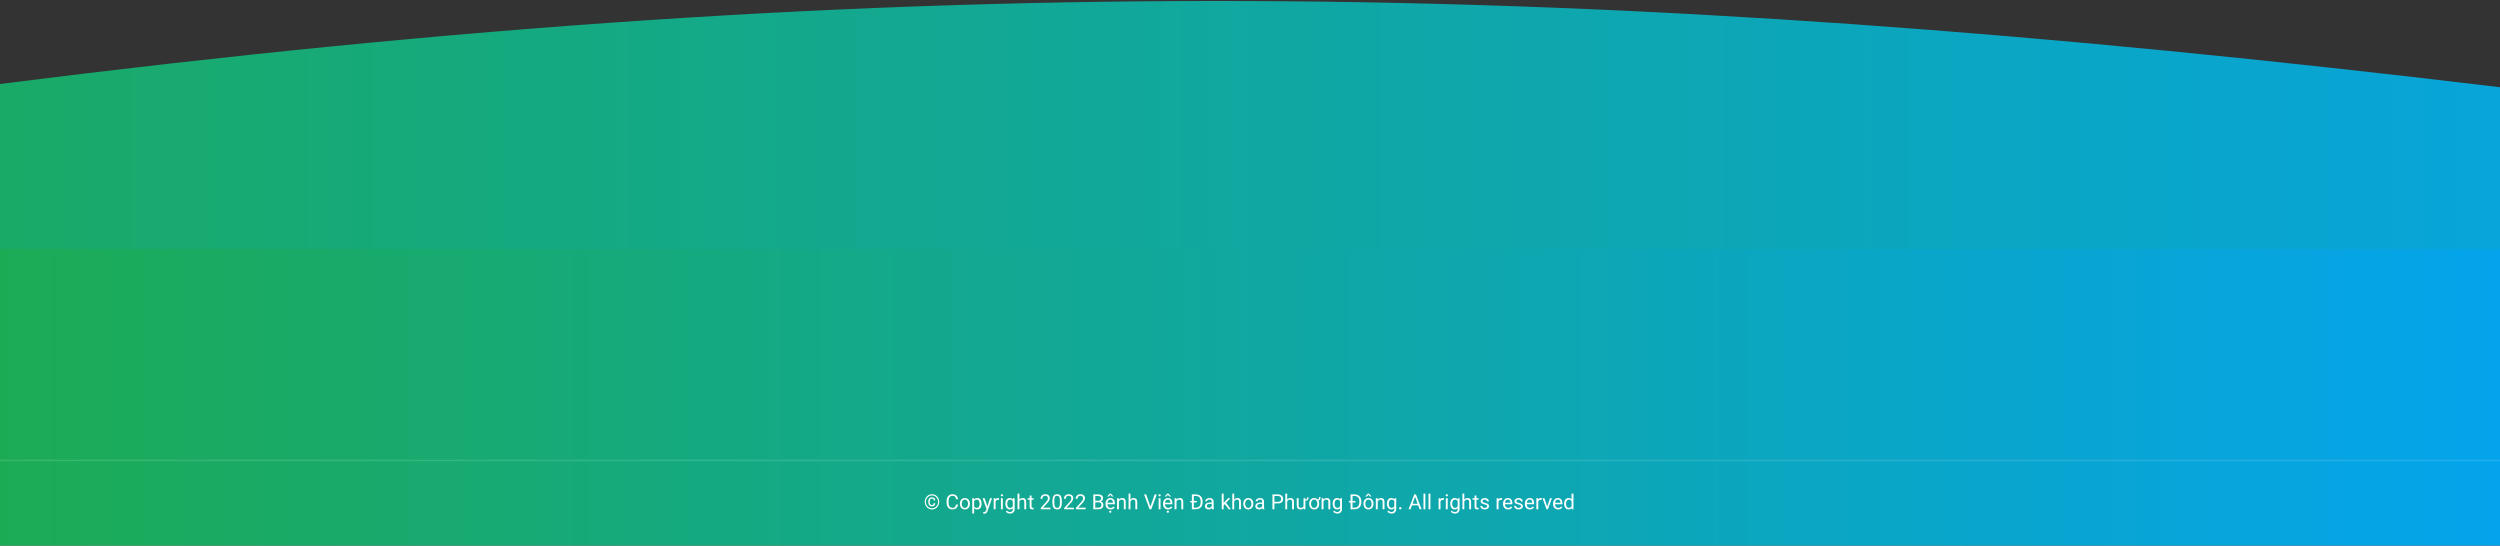 <svg width="1920" height="419" viewBox="0 0 1920 419" fill="none" xmlns="http://www.w3.org/2000/svg">
<rect x="0" y="0" width="1920" height="419" fill="#333333" stroke="none"/>
<rect width="1920" height="349.092" transform="translate(0 70)" fill="url(#paint0_linear_1_13900)"/>
<path d="M1920 67C1219.5 -17.159 701.5 -24.5 -0.002 64.5C-701.503 153.5 -0.002 191.263 -0.002 191.263H1920C1920 191.263 2620.5 151.159 1920 67Z" fill="url(#paint1_linear_1_13900)"/>
<rect y="353.092" width="1920" height="1" fill="white" fill-opacity="0.14"/>
<path d="M717.109 386.42H718.25C718.25 387.238 718.016 387.852 717.547 388.264C717.083 388.67 716.453 388.873 715.656 388.873C715.104 388.873 714.625 388.745 714.219 388.49C713.818 388.235 713.505 387.881 713.281 387.428C713.062 386.975 712.953 386.449 712.953 385.85V384.951C712.953 384.352 713.062 383.826 713.281 383.373C713.505 382.92 713.818 382.566 714.219 382.311C714.625 382.055 715.104 381.928 715.656 381.928C716.453 381.928 717.086 382.131 717.555 382.537C718.023 382.943 718.258 383.555 718.258 384.373H717.117C717.117 383.857 716.992 383.488 716.742 383.264C716.497 383.04 716.135 382.928 715.656 382.928C715.312 382.928 715.023 383.014 714.789 383.186C714.555 383.357 714.378 383.597 714.258 383.904C714.138 384.206 714.078 384.553 714.078 384.943V385.85C714.078 386.245 714.138 386.597 714.258 386.904C714.378 387.206 714.555 387.443 714.789 387.615C715.023 387.787 715.312 387.873 715.656 387.873C716.135 387.873 716.497 387.761 716.742 387.537C716.987 387.313 717.109 386.941 717.109 386.42ZM711.117 385.396C711.117 386.089 711.237 386.735 711.477 387.334C711.716 387.933 712.049 388.456 712.477 388.904C712.904 389.352 713.398 389.701 713.961 389.951C714.523 390.201 715.125 390.326 715.766 390.326C716.406 390.326 717.005 390.201 717.562 389.951C718.125 389.701 718.617 389.352 719.039 388.904C719.466 388.456 719.799 387.933 720.039 387.334C720.279 386.735 720.398 386.089 720.398 385.396C720.398 384.699 720.279 384.053 720.039 383.459C719.799 382.865 719.466 382.347 719.039 381.904C718.617 381.456 718.125 381.11 717.562 380.865C717.005 380.615 716.406 380.49 715.766 380.49C715.125 380.49 714.523 380.615 713.961 380.865C713.398 381.11 712.904 381.456 712.477 381.904C712.049 382.347 711.716 382.865 711.477 383.459C711.237 384.053 711.117 384.699 711.117 385.396ZM710.219 385.396C710.219 384.568 710.362 383.8 710.648 383.092C710.935 382.383 711.333 381.766 711.844 381.24C712.354 380.709 712.943 380.298 713.609 380.006C714.281 379.709 715 379.561 715.766 379.561C716.531 379.561 717.247 379.709 717.914 380.006C718.586 380.298 719.174 380.709 719.68 381.24C720.19 381.766 720.589 382.383 720.875 383.092C721.161 383.8 721.305 384.568 721.305 385.396C721.305 386.225 721.161 386.993 720.875 387.701C720.589 388.41 720.19 389.032 719.68 389.568C719.174 390.1 718.586 390.514 717.914 390.811C717.247 391.107 716.531 391.256 715.766 391.256C715 391.256 714.281 391.107 713.609 390.811C712.943 390.514 712.354 390.1 711.844 389.568C711.333 389.032 710.935 388.41 710.648 387.701C710.362 386.993 710.219 386.225 710.219 385.396ZM734.234 387.475H735.734C735.656 388.193 735.451 388.837 735.117 389.404C734.784 389.972 734.312 390.423 733.703 390.756C733.094 391.084 732.333 391.248 731.422 391.248C730.755 391.248 730.148 391.123 729.602 390.873C729.06 390.623 728.594 390.269 728.203 389.811C727.812 389.347 727.51 388.792 727.297 388.146C727.089 387.495 726.984 386.771 726.984 385.975V384.842C726.984 384.045 727.089 383.324 727.297 382.678C727.51 382.027 727.815 381.469 728.211 381.006C728.612 380.542 729.094 380.186 729.656 379.936C730.219 379.686 730.852 379.561 731.555 379.561C732.414 379.561 733.141 379.722 733.734 380.045C734.328 380.368 734.789 380.816 735.117 381.389C735.451 381.956 735.656 382.615 735.734 383.365H734.234C734.161 382.834 734.026 382.378 733.828 381.998C733.63 381.613 733.349 381.316 732.984 381.107C732.62 380.899 732.143 380.795 731.555 380.795C731.049 380.795 730.604 380.891 730.219 381.084C729.839 381.277 729.518 381.55 729.258 381.904C729.003 382.258 728.81 382.683 728.68 383.178C728.549 383.673 728.484 384.222 728.484 384.826V385.975C728.484 386.532 728.542 387.055 728.656 387.545C728.776 388.035 728.956 388.464 729.195 388.834C729.435 389.204 729.74 389.495 730.109 389.709C730.479 389.917 730.917 390.021 731.422 390.021C732.062 390.021 732.573 389.92 732.953 389.717C733.333 389.514 733.62 389.222 733.812 388.842C734.01 388.462 734.151 388.006 734.234 387.475ZM737.188 386.959V386.779C737.188 386.17 737.276 385.605 737.453 385.084C737.63 384.558 737.885 384.102 738.219 383.717C738.552 383.326 738.956 383.024 739.43 382.811C739.904 382.592 740.435 382.482 741.023 382.482C741.617 382.482 742.151 382.592 742.625 382.811C743.104 383.024 743.51 383.326 743.844 383.717C744.182 384.102 744.44 384.558 744.617 385.084C744.794 385.605 744.883 386.17 744.883 386.779V386.959C744.883 387.568 744.794 388.133 744.617 388.654C744.44 389.175 744.182 389.631 743.844 390.021C743.51 390.407 743.107 390.709 742.633 390.928C742.164 391.141 741.633 391.248 741.039 391.248C740.445 391.248 739.911 391.141 739.438 390.928C738.964 390.709 738.557 390.407 738.219 390.021C737.885 389.631 737.63 389.175 737.453 388.654C737.276 388.133 737.188 387.568 737.188 386.959ZM738.633 386.779V386.959C738.633 387.381 738.682 387.779 738.781 388.154C738.88 388.524 739.029 388.852 739.227 389.139C739.43 389.425 739.682 389.652 739.984 389.818C740.286 389.98 740.638 390.061 741.039 390.061C741.435 390.061 741.781 389.98 742.078 389.818C742.38 389.652 742.63 389.425 742.828 389.139C743.026 388.852 743.174 388.524 743.273 388.154C743.378 387.779 743.43 387.381 743.43 386.959V386.779C743.43 386.363 743.378 385.969 743.273 385.6C743.174 385.225 743.023 384.894 742.82 384.607C742.622 384.316 742.372 384.087 742.07 383.92C741.773 383.753 741.424 383.67 741.023 383.67C740.628 383.67 740.279 383.753 739.977 383.92C739.68 384.087 739.43 384.316 739.227 384.607C739.029 384.894 738.88 385.225 738.781 385.6C738.682 385.969 738.633 386.363 738.633 386.779ZM748.141 384.264V394.342H746.688V382.639H748.016L748.141 384.264ZM753.836 386.795V386.959C753.836 387.574 753.763 388.144 753.617 388.67C753.471 389.191 753.258 389.644 752.977 390.029C752.701 390.415 752.359 390.714 751.953 390.928C751.547 391.141 751.081 391.248 750.555 391.248C750.018 391.248 749.544 391.16 749.133 390.982C748.721 390.805 748.372 390.548 748.086 390.209C747.799 389.87 747.57 389.464 747.398 388.99C747.232 388.516 747.117 387.982 747.055 387.389V386.514C747.117 385.889 747.234 385.329 747.406 384.834C747.578 384.339 747.805 383.917 748.086 383.568C748.372 383.214 748.719 382.946 749.125 382.764C749.531 382.576 750 382.482 750.531 382.482C751.062 382.482 751.534 382.587 751.945 382.795C752.357 382.998 752.703 383.29 752.984 383.67C753.266 384.05 753.477 384.506 753.617 385.037C753.763 385.563 753.836 386.149 753.836 386.795ZM752.383 386.959V386.795C752.383 386.373 752.339 385.977 752.25 385.607C752.161 385.232 752.023 384.904 751.836 384.623C751.654 384.337 751.419 384.113 751.133 383.951C750.846 383.785 750.505 383.701 750.109 383.701C749.745 383.701 749.427 383.764 749.156 383.889C748.891 384.014 748.664 384.183 748.477 384.396C748.289 384.605 748.135 384.844 748.016 385.115C747.901 385.381 747.815 385.657 747.758 385.943V387.967C747.862 388.331 748.008 388.675 748.195 388.998C748.383 389.316 748.633 389.574 748.945 389.771C749.258 389.964 749.651 390.061 750.125 390.061C750.516 390.061 750.852 389.98 751.133 389.818C751.419 389.652 751.654 389.425 751.836 389.139C752.023 388.852 752.161 388.524 752.25 388.154C752.339 387.779 752.383 387.381 752.383 386.959ZM757.961 390.217L760.312 382.639H761.859L758.469 392.396C758.391 392.605 758.286 392.829 758.156 393.068C758.031 393.313 757.87 393.545 757.672 393.764C757.474 393.982 757.234 394.16 756.953 394.295C756.677 394.436 756.346 394.506 755.961 394.506C755.846 394.506 755.701 394.49 755.523 394.459C755.346 394.428 755.221 394.402 755.148 394.381L755.141 393.209C755.182 393.214 755.247 393.219 755.336 393.225C755.43 393.235 755.495 393.24 755.531 393.24C755.859 393.24 756.138 393.196 756.367 393.107C756.596 393.024 756.789 392.881 756.945 392.678C757.107 392.48 757.245 392.206 757.359 391.857L757.961 390.217ZM756.234 382.639L758.43 389.201L758.805 390.725L757.766 391.256L754.656 382.639H756.234ZM764.609 383.967V391.092H763.164V382.639H764.57L764.609 383.967ZM767.25 382.592L767.242 383.936C767.122 383.91 767.008 383.894 766.898 383.889C766.794 383.878 766.674 383.873 766.539 383.873C766.206 383.873 765.911 383.925 765.656 384.029C765.401 384.133 765.185 384.279 765.008 384.467C764.831 384.654 764.69 384.878 764.586 385.139C764.487 385.394 764.422 385.675 764.391 385.982L763.984 386.217C763.984 385.706 764.034 385.227 764.133 384.779C764.237 384.331 764.396 383.936 764.609 383.592C764.823 383.243 765.094 382.972 765.422 382.779C765.755 382.581 766.151 382.482 766.609 382.482C766.714 382.482 766.833 382.495 766.969 382.521C767.104 382.542 767.198 382.566 767.25 382.592ZM770.156 382.639V391.092H768.703V382.639H770.156ZM768.594 380.396C768.594 380.162 768.664 379.964 768.805 379.803C768.951 379.641 769.164 379.561 769.445 379.561C769.721 379.561 769.932 379.641 770.078 379.803C770.229 379.964 770.305 380.162 770.305 380.396C770.305 380.62 770.229 380.813 770.078 380.975C769.932 381.131 769.721 381.209 769.445 381.209C769.164 381.209 768.951 381.131 768.805 380.975C768.664 380.813 768.594 380.62 768.594 380.396ZM777.953 382.639H779.266V390.912C779.266 391.657 779.115 392.292 778.812 392.818C778.51 393.344 778.089 393.743 777.547 394.014C777.01 394.29 776.391 394.428 775.688 394.428C775.396 394.428 775.052 394.381 774.656 394.287C774.266 394.199 773.88 394.045 773.5 393.826C773.125 393.613 772.81 393.324 772.555 392.959L773.312 392.1C773.667 392.527 774.036 392.824 774.422 392.99C774.812 393.157 775.198 393.24 775.578 393.24C776.036 393.24 776.432 393.154 776.766 392.982C777.099 392.811 777.357 392.555 777.539 392.217C777.727 391.883 777.82 391.472 777.82 390.982V384.498L777.953 382.639ZM772.133 386.959V386.795C772.133 386.149 772.208 385.563 772.359 385.037C772.516 384.506 772.737 384.05 773.023 383.67C773.315 383.29 773.667 382.998 774.078 382.795C774.49 382.587 774.953 382.482 775.469 382.482C776 382.482 776.464 382.576 776.859 382.764C777.26 382.946 777.599 383.214 777.875 383.568C778.156 383.917 778.378 384.339 778.539 384.834C778.701 385.329 778.812 385.889 778.875 386.514V387.232C778.818 387.852 778.706 388.41 778.539 388.904C778.378 389.399 778.156 389.821 777.875 390.17C777.599 390.519 777.26 390.787 776.859 390.975C776.458 391.157 775.99 391.248 775.453 391.248C774.948 391.248 774.49 391.141 774.078 390.928C773.672 390.714 773.323 390.415 773.031 390.029C772.74 389.644 772.516 389.191 772.359 388.67C772.208 388.144 772.133 387.574 772.133 386.959ZM773.578 386.795V386.959C773.578 387.381 773.62 387.777 773.703 388.146C773.792 388.516 773.924 388.842 774.102 389.123C774.284 389.404 774.516 389.626 774.797 389.787C775.078 389.943 775.414 390.021 775.805 390.021C776.284 390.021 776.68 389.92 776.992 389.717C777.305 389.514 777.552 389.245 777.734 388.912C777.922 388.579 778.068 388.217 778.172 387.826V385.943C778.115 385.657 778.026 385.381 777.906 385.115C777.792 384.844 777.641 384.605 777.453 384.396C777.271 384.183 777.044 384.014 776.773 383.889C776.503 383.764 776.185 383.701 775.82 383.701C775.424 383.701 775.083 383.785 774.797 383.951C774.516 384.113 774.284 384.337 774.102 384.623C773.924 384.904 773.792 385.232 773.703 385.607C773.62 385.977 773.578 386.373 773.578 386.795ZM782.906 379.092V391.092H781.461V379.092H782.906ZM782.562 386.545L781.961 386.521C781.966 385.943 782.052 385.41 782.219 384.92C782.385 384.425 782.62 383.995 782.922 383.631C783.224 383.266 783.583 382.985 784 382.787C784.422 382.584 784.888 382.482 785.398 382.482C785.815 382.482 786.19 382.54 786.523 382.654C786.857 382.764 787.141 382.941 787.375 383.186C787.615 383.43 787.797 383.748 787.922 384.139C788.047 384.524 788.109 384.995 788.109 385.553V391.092H786.656V385.537C786.656 385.094 786.591 384.74 786.461 384.475C786.331 384.204 786.141 384.008 785.891 383.889C785.641 383.764 785.333 383.701 784.969 383.701C784.609 383.701 784.281 383.777 783.984 383.928C783.693 384.079 783.44 384.287 783.227 384.553C783.018 384.818 782.854 385.123 782.734 385.467C782.62 385.805 782.562 386.165 782.562 386.545ZM793.812 382.639V383.748H789.242V382.639H793.812ZM790.789 380.584H792.234V388.998C792.234 389.285 792.279 389.501 792.367 389.646C792.456 389.792 792.57 389.889 792.711 389.936C792.852 389.982 793.003 390.006 793.164 390.006C793.284 390.006 793.409 389.995 793.539 389.975C793.674 389.949 793.776 389.928 793.844 389.912L793.852 391.092C793.737 391.128 793.586 391.162 793.398 391.193C793.216 391.23 792.995 391.248 792.734 391.248C792.38 391.248 792.055 391.178 791.758 391.037C791.461 390.896 791.224 390.662 791.047 390.334C790.875 390.001 790.789 389.553 790.789 388.99V380.584ZM806.773 389.904V391.092H799.328V390.053L803.055 385.904C803.513 385.394 803.867 384.962 804.117 384.607C804.372 384.248 804.549 383.928 804.648 383.646C804.753 383.36 804.805 383.068 804.805 382.771C804.805 382.396 804.727 382.058 804.57 381.756C804.419 381.449 804.195 381.204 803.898 381.021C803.602 380.839 803.242 380.748 802.82 380.748C802.315 380.748 801.893 380.847 801.555 381.045C801.221 381.238 800.971 381.508 800.805 381.857C800.638 382.206 800.555 382.607 800.555 383.061H799.109C799.109 382.42 799.25 381.834 799.531 381.303C799.812 380.771 800.229 380.35 800.781 380.037C801.333 379.719 802.013 379.561 802.82 379.561C803.539 379.561 804.154 379.688 804.664 379.943C805.174 380.193 805.565 380.548 805.836 381.006C806.112 381.459 806.25 381.99 806.25 382.6C806.25 382.933 806.193 383.271 806.078 383.615C805.969 383.954 805.815 384.292 805.617 384.631C805.424 384.969 805.198 385.303 804.938 385.631C804.682 385.959 804.409 386.282 804.117 386.6L801.07 389.904H806.773ZM815.461 384.498V386.232C815.461 387.165 815.378 387.951 815.211 388.592C815.044 389.232 814.805 389.748 814.492 390.139C814.18 390.529 813.802 390.813 813.359 390.99C812.922 391.162 812.427 391.248 811.875 391.248C811.438 391.248 811.034 391.193 810.664 391.084C810.294 390.975 809.961 390.8 809.664 390.561C809.372 390.316 809.122 389.998 808.914 389.607C808.706 389.217 808.547 388.743 808.438 388.186C808.328 387.628 808.273 386.977 808.273 386.232V384.498C808.273 383.566 808.357 382.785 808.523 382.154C808.695 381.524 808.938 381.019 809.25 380.639C809.562 380.253 809.938 379.977 810.375 379.811C810.818 379.644 811.312 379.561 811.859 379.561C812.302 379.561 812.708 379.615 813.078 379.725C813.453 379.829 813.786 379.998 814.078 380.232C814.37 380.462 814.617 380.769 814.82 381.154C815.029 381.535 815.188 382.001 815.297 382.553C815.406 383.105 815.461 383.753 815.461 384.498ZM814.008 386.467V384.256C814.008 383.745 813.977 383.298 813.914 382.912C813.857 382.521 813.771 382.188 813.656 381.912C813.542 381.636 813.396 381.412 813.219 381.24C813.047 381.068 812.846 380.943 812.617 380.865C812.393 380.782 812.141 380.74 811.859 380.74C811.516 380.74 811.211 380.805 810.945 380.936C810.68 381.061 810.456 381.261 810.273 381.537C810.096 381.813 809.961 382.175 809.867 382.623C809.773 383.071 809.727 383.615 809.727 384.256V386.467C809.727 386.977 809.755 387.428 809.812 387.818C809.875 388.209 809.966 388.548 810.086 388.834C810.206 389.115 810.352 389.347 810.523 389.529C810.695 389.712 810.893 389.847 811.117 389.936C811.346 390.019 811.599 390.061 811.875 390.061C812.229 390.061 812.539 389.993 812.805 389.857C813.07 389.722 813.292 389.511 813.469 389.225C813.651 388.933 813.786 388.561 813.875 388.107C813.964 387.649 814.008 387.102 814.008 386.467ZM824.773 389.904V391.092H817.328V390.053L821.055 385.904C821.513 385.394 821.867 384.962 822.117 384.607C822.372 384.248 822.549 383.928 822.648 383.646C822.753 383.36 822.805 383.068 822.805 382.771C822.805 382.396 822.727 382.058 822.57 381.756C822.419 381.449 822.195 381.204 821.898 381.021C821.602 380.839 821.242 380.748 820.82 380.748C820.315 380.748 819.893 380.847 819.555 381.045C819.221 381.238 818.971 381.508 818.805 381.857C818.638 382.206 818.555 382.607 818.555 383.061H817.109C817.109 382.42 817.25 381.834 817.531 381.303C817.812 380.771 818.229 380.35 818.781 380.037C819.333 379.719 820.013 379.561 820.82 379.561C821.539 379.561 822.154 379.688 822.664 379.943C823.174 380.193 823.565 380.548 823.836 381.006C824.112 381.459 824.25 381.99 824.25 382.6C824.25 382.933 824.193 383.271 824.078 383.615C823.969 383.954 823.815 384.292 823.617 384.631C823.424 384.969 823.198 385.303 822.938 385.631C822.682 385.959 822.409 386.282 822.117 386.6L819.07 389.904H824.773ZM833.773 389.904V391.092H826.328V390.053L830.055 385.904C830.513 385.394 830.867 384.962 831.117 384.607C831.372 384.248 831.549 383.928 831.648 383.646C831.753 383.36 831.805 383.068 831.805 382.771C831.805 382.396 831.727 382.058 831.57 381.756C831.419 381.449 831.195 381.204 830.898 381.021C830.602 380.839 830.242 380.748 829.82 380.748C829.315 380.748 828.893 380.847 828.555 381.045C828.221 381.238 827.971 381.508 827.805 381.857C827.638 382.206 827.555 382.607 827.555 383.061H826.109C826.109 382.42 826.25 381.834 826.531 381.303C826.812 380.771 827.229 380.35 827.781 380.037C828.333 379.719 829.013 379.561 829.82 379.561C830.539 379.561 831.154 379.688 831.664 379.943C832.174 380.193 832.565 380.548 832.836 381.006C833.112 381.459 833.25 381.99 833.25 382.6C833.25 382.933 833.193 383.271 833.078 383.615C832.969 383.954 832.815 384.292 832.617 384.631C832.424 384.969 832.198 385.303 831.938 385.631C831.682 385.959 831.409 386.282 831.117 386.6L828.07 389.904H833.773ZM843.719 385.771H840.836L840.82 384.561H843.438C843.87 384.561 844.247 384.488 844.57 384.342C844.893 384.196 845.143 383.988 845.32 383.717C845.503 383.441 845.594 383.113 845.594 382.732C845.594 382.316 845.513 381.977 845.352 381.717C845.195 381.451 844.953 381.258 844.625 381.139C844.302 381.014 843.891 380.951 843.391 380.951H841.172V391.092H839.664V379.717H843.391C843.974 379.717 844.495 379.777 844.953 379.896C845.411 380.011 845.799 380.193 846.117 380.443C846.44 380.688 846.685 381.001 846.852 381.381C847.018 381.761 847.102 382.217 847.102 382.748C847.102 383.217 846.982 383.641 846.742 384.021C846.503 384.396 846.169 384.704 845.742 384.943C845.32 385.183 844.826 385.337 844.258 385.404L843.719 385.771ZM843.648 391.092H840.242L841.094 389.865H843.648C844.128 389.865 844.534 389.782 844.867 389.615C845.206 389.449 845.464 389.214 845.641 388.912C845.818 388.605 845.906 388.243 845.906 387.826C845.906 387.404 845.831 387.04 845.68 386.732C845.529 386.425 845.292 386.188 844.969 386.021C844.646 385.855 844.229 385.771 843.719 385.771H841.57L841.586 384.561H844.523L844.844 384.998C845.391 385.045 845.854 385.201 846.234 385.467C846.615 385.727 846.904 386.061 847.102 386.467C847.305 386.873 847.406 387.321 847.406 387.811C847.406 388.519 847.25 389.118 846.938 389.607C846.63 390.092 846.195 390.462 845.633 390.717C845.07 390.967 844.409 391.092 843.648 391.092ZM852.922 391.248C852.333 391.248 851.799 391.149 851.32 390.951C850.846 390.748 850.438 390.464 850.094 390.1C849.755 389.735 849.495 389.303 849.312 388.803C849.13 388.303 849.039 387.756 849.039 387.162V386.834C849.039 386.146 849.141 385.535 849.344 384.998C849.547 384.456 849.823 383.998 850.172 383.623C850.521 383.248 850.917 382.964 851.359 382.771C851.802 382.579 852.26 382.482 852.734 382.482C853.339 382.482 853.859 382.587 854.297 382.795C854.74 383.003 855.102 383.295 855.383 383.67C855.664 384.04 855.872 384.477 856.008 384.982C856.143 385.482 856.211 386.029 856.211 386.623V387.271H849.898V386.092H854.766V385.982C854.745 385.607 854.667 385.243 854.531 384.889C854.401 384.535 854.193 384.243 853.906 384.014C853.62 383.785 853.229 383.67 852.734 383.67C852.406 383.67 852.104 383.74 851.828 383.881C851.552 384.016 851.315 384.219 851.117 384.49C850.919 384.761 850.766 385.092 850.656 385.482C850.547 385.873 850.492 386.324 850.492 386.834V387.162C850.492 387.563 850.547 387.941 850.656 388.295C850.771 388.644 850.935 388.951 851.148 389.217C851.367 389.482 851.63 389.691 851.938 389.842C852.25 389.993 852.604 390.068 853 390.068C853.51 390.068 853.943 389.964 854.297 389.756C854.651 389.548 854.961 389.269 855.227 388.92L856.102 389.615C855.919 389.891 855.688 390.154 855.406 390.404C855.125 390.654 854.779 390.857 854.367 391.014C853.961 391.17 853.479 391.248 852.922 391.248ZM853.164 379.092L855.102 381.225V381.303H853.898L852.727 379.982L851.562 381.303H850.375V381.217L852.289 379.092H853.164ZM851.852 393.014C851.852 392.779 851.922 392.581 852.062 392.42C852.208 392.258 852.422 392.178 852.703 392.178C852.979 392.178 853.19 392.258 853.336 392.42C853.487 392.581 853.562 392.779 853.562 393.014C853.562 393.238 853.487 393.428 853.336 393.584C853.19 393.745 852.979 393.826 852.703 393.826C852.422 393.826 852.208 393.745 852.062 393.584C851.922 393.428 851.852 393.238 851.852 393.014ZM859.344 384.443V391.092H857.898V382.639H859.266L859.344 384.443ZM859 386.545L858.398 386.521C858.404 385.943 858.49 385.41 858.656 384.92C858.823 384.425 859.057 383.995 859.359 383.631C859.661 383.266 860.021 382.985 860.438 382.787C860.859 382.584 861.326 382.482 861.836 382.482C862.253 382.482 862.628 382.54 862.961 382.654C863.294 382.764 863.578 382.941 863.812 383.186C864.052 383.43 864.234 383.748 864.359 384.139C864.484 384.524 864.547 384.995 864.547 385.553V391.092H863.094V385.537C863.094 385.094 863.029 384.74 862.898 384.475C862.768 384.204 862.578 384.008 862.328 383.889C862.078 383.764 861.771 383.701 861.406 383.701C861.047 383.701 860.719 383.777 860.422 383.928C860.13 384.079 859.878 384.287 859.664 384.553C859.456 384.818 859.292 385.123 859.172 385.467C859.057 385.805 859 386.165 859 386.545ZM868.188 379.092V391.092H866.742V379.092H868.188ZM867.844 386.545L867.242 386.521C867.247 385.943 867.333 385.41 867.5 384.92C867.667 384.425 867.901 383.995 868.203 383.631C868.505 383.266 868.865 382.985 869.281 382.787C869.703 382.584 870.169 382.482 870.68 382.482C871.096 382.482 871.471 382.54 871.805 382.654C872.138 382.764 872.422 382.941 872.656 383.186C872.896 383.43 873.078 383.748 873.203 384.139C873.328 384.524 873.391 384.995 873.391 385.553V391.092H871.938V385.537C871.938 385.094 871.872 384.74 871.742 384.475C871.612 384.204 871.422 384.008 871.172 383.889C870.922 383.764 870.615 383.701 870.25 383.701C869.891 383.701 869.562 383.777 869.266 383.928C868.974 384.079 868.721 384.287 868.508 384.553C868.299 384.818 868.135 385.123 868.016 385.467C867.901 385.805 867.844 386.165 867.844 386.545ZM883.414 389.365L886.766 379.717H888.398L884.188 391.092H883.023L883.414 389.365ZM880.281 379.717L883.602 389.365L884.016 391.092H882.852L878.648 379.717H880.281ZM891.281 382.639V391.092H889.828V382.639H891.281ZM889.719 380.396C889.719 380.162 889.789 379.964 889.93 379.803C890.076 379.641 890.289 379.561 890.57 379.561C890.846 379.561 891.057 379.641 891.203 379.803C891.354 379.964 891.43 380.162 891.43 380.396C891.43 380.62 891.354 380.813 891.203 380.975C891.057 381.131 890.846 381.209 890.57 381.209C890.289 381.209 890.076 381.131 889.93 380.975C889.789 380.813 889.719 380.62 889.719 380.396ZM897.109 391.248C896.521 391.248 895.987 391.149 895.508 390.951C895.034 390.748 894.625 390.464 894.281 390.1C893.943 389.735 893.682 389.303 893.5 388.803C893.318 388.303 893.227 387.756 893.227 387.162V386.834C893.227 386.146 893.328 385.535 893.531 384.998C893.734 384.456 894.01 383.998 894.359 383.623C894.708 383.248 895.104 382.964 895.547 382.771C895.99 382.579 896.448 382.482 896.922 382.482C897.526 382.482 898.047 382.587 898.484 382.795C898.927 383.003 899.289 383.295 899.57 383.67C899.852 384.04 900.06 384.477 900.195 384.982C900.331 385.482 900.398 386.029 900.398 386.623V387.271H894.086V386.092H898.953V385.982C898.932 385.607 898.854 385.243 898.719 384.889C898.589 384.535 898.38 384.243 898.094 384.014C897.807 383.785 897.417 383.67 896.922 383.67C896.594 383.67 896.292 383.74 896.016 383.881C895.74 384.016 895.503 384.219 895.305 384.49C895.107 384.761 894.953 385.092 894.844 385.482C894.734 385.873 894.68 386.324 894.68 386.834V387.162C894.68 387.563 894.734 387.941 894.844 388.295C894.958 388.644 895.122 388.951 895.336 389.217C895.555 389.482 895.818 389.691 896.125 389.842C896.438 389.993 896.792 390.068 897.188 390.068C897.698 390.068 898.13 389.964 898.484 389.756C898.839 389.548 899.148 389.269 899.414 388.92L900.289 389.615C900.107 389.891 899.875 390.154 899.594 390.404C899.312 390.654 898.966 390.857 898.555 391.014C898.148 391.17 897.667 391.248 897.109 391.248ZM897.352 379.092L899.289 381.225V381.303H898.086L896.914 379.982L895.75 381.303H894.562V381.217L896.477 379.092H897.352ZM896.039 393.014C896.039 392.779 896.109 392.581 896.25 392.42C896.396 392.258 896.609 392.178 896.891 392.178C897.167 392.178 897.378 392.258 897.523 392.42C897.674 392.581 897.75 392.779 897.75 393.014C897.75 393.238 897.674 393.428 897.523 393.584C897.378 393.745 897.167 393.826 896.891 393.826C896.609 393.826 896.396 393.745 896.25 393.584C896.109 393.428 896.039 393.238 896.039 393.014ZM903.531 384.443V391.092H902.086V382.639H903.453L903.531 384.443ZM903.188 386.545L902.586 386.521C902.591 385.943 902.677 385.41 902.844 384.92C903.01 384.425 903.245 383.995 903.547 383.631C903.849 383.266 904.208 382.985 904.625 382.787C905.047 382.584 905.513 382.482 906.023 382.482C906.44 382.482 906.815 382.54 907.148 382.654C907.482 382.764 907.766 382.941 908 383.186C908.24 383.43 908.422 383.748 908.547 384.139C908.672 384.524 908.734 384.995 908.734 385.553V391.092H907.281V385.537C907.281 385.094 907.216 384.74 907.086 384.475C906.956 384.204 906.766 384.008 906.516 383.889C906.266 383.764 905.958 383.701 905.594 383.701C905.234 383.701 904.906 383.777 904.609 383.928C904.318 384.079 904.065 384.287 903.852 384.553C903.643 384.818 903.479 385.123 903.359 385.467C903.245 385.805 903.188 386.165 903.188 386.545ZM918.43 391.092H916.055L916.07 389.865H918.43C919.242 389.865 919.919 389.696 920.461 389.357C921.003 389.014 921.409 388.535 921.68 387.92C921.956 387.3 922.094 386.576 922.094 385.748V385.053C922.094 384.402 922.016 383.824 921.859 383.318C921.703 382.808 921.474 382.378 921.172 382.029C920.87 381.675 920.5 381.407 920.062 381.225C919.63 381.042 919.133 380.951 918.57 380.951H916.008V379.717H918.57C919.315 379.717 919.995 379.842 920.609 380.092C921.224 380.337 921.753 380.693 922.195 381.162C922.643 381.626 922.987 382.188 923.227 382.85C923.466 383.506 923.586 384.245 923.586 385.068V385.748C923.586 386.571 923.466 387.313 923.227 387.975C922.987 388.631 922.641 389.191 922.188 389.654C921.74 390.118 921.198 390.475 920.562 390.725C919.932 390.969 919.221 391.092 918.43 391.092ZM916.859 379.717V391.092H915.352V379.717H916.859ZM919.062 384.709V385.896H914.086V384.709H919.062ZM930.617 389.646V385.295C930.617 384.962 930.549 384.673 930.414 384.428C930.284 384.178 930.086 383.985 929.82 383.85C929.555 383.714 929.227 383.646 928.836 383.646C928.471 383.646 928.151 383.709 927.875 383.834C927.604 383.959 927.391 384.123 927.234 384.326C927.083 384.529 927.008 384.748 927.008 384.982H925.562C925.562 384.68 925.641 384.381 925.797 384.084C925.953 383.787 926.177 383.519 926.469 383.279C926.766 383.035 927.12 382.842 927.531 382.701C927.948 382.555 928.411 382.482 928.922 382.482C929.536 382.482 930.078 382.587 930.547 382.795C931.021 383.003 931.391 383.318 931.656 383.74C931.927 384.157 932.062 384.68 932.062 385.311V389.248C932.062 389.529 932.086 389.829 932.133 390.146C932.185 390.464 932.26 390.738 932.359 390.967V391.092H930.852C930.779 390.925 930.721 390.704 930.68 390.428C930.638 390.146 930.617 389.886 930.617 389.646ZM930.867 385.967L930.883 386.982H929.422C929.01 386.982 928.643 387.016 928.32 387.084C927.997 387.146 927.727 387.243 927.508 387.373C927.289 387.503 927.122 387.667 927.008 387.865C926.893 388.058 926.836 388.285 926.836 388.545C926.836 388.811 926.896 389.053 927.016 389.271C927.135 389.49 927.315 389.665 927.555 389.795C927.799 389.92 928.099 389.982 928.453 389.982C928.896 389.982 929.286 389.889 929.625 389.701C929.964 389.514 930.232 389.285 930.43 389.014C930.633 388.743 930.742 388.48 930.758 388.225L931.375 388.92C931.339 389.139 931.24 389.381 931.078 389.646C930.917 389.912 930.701 390.167 930.43 390.412C930.164 390.652 929.846 390.852 929.477 391.014C929.112 391.17 928.701 391.248 928.242 391.248C927.669 391.248 927.167 391.136 926.734 390.912C926.307 390.688 925.974 390.389 925.734 390.014C925.5 389.633 925.383 389.209 925.383 388.74C925.383 388.287 925.471 387.889 925.648 387.545C925.826 387.196 926.081 386.907 926.414 386.678C926.747 386.443 927.148 386.266 927.617 386.146C928.086 386.027 928.609 385.967 929.188 385.967H930.867ZM939.758 379.092V391.092H938.305V379.092H939.758ZM944.922 382.639L941.234 386.584L939.172 388.725L939.055 387.186L940.531 385.42L943.156 382.639H944.922ZM943.602 391.092L940.586 387.061L941.336 385.771L945.305 391.092H943.602ZM947.859 379.092V391.092H946.414V379.092H947.859ZM947.516 386.545L946.914 386.521C946.919 385.943 947.005 385.41 947.172 384.92C947.339 384.425 947.573 383.995 947.875 383.631C948.177 383.266 948.536 382.985 948.953 382.787C949.375 382.584 949.841 382.482 950.352 382.482C950.768 382.482 951.143 382.54 951.477 382.654C951.81 382.764 952.094 382.941 952.328 383.186C952.568 383.43 952.75 383.748 952.875 384.139C953 384.524 953.062 384.995 953.062 385.553V391.092H951.609V385.537C951.609 385.094 951.544 384.74 951.414 384.475C951.284 384.204 951.094 384.008 950.844 383.889C950.594 383.764 950.286 383.701 949.922 383.701C949.562 383.701 949.234 383.777 948.938 383.928C948.646 384.079 948.393 384.287 948.18 384.553C947.971 384.818 947.807 385.123 947.688 385.467C947.573 385.805 947.516 386.165 947.516 386.545ZM954.844 386.959V386.779C954.844 386.17 954.932 385.605 955.109 385.084C955.286 384.558 955.542 384.102 955.875 383.717C956.208 383.326 956.612 383.024 957.086 382.811C957.56 382.592 958.091 382.482 958.68 382.482C959.273 382.482 959.807 382.592 960.281 382.811C960.76 383.024 961.167 383.326 961.5 383.717C961.839 384.102 962.096 384.558 962.273 385.084C962.451 385.605 962.539 386.17 962.539 386.779V386.959C962.539 387.568 962.451 388.133 962.273 388.654C962.096 389.175 961.839 389.631 961.5 390.021C961.167 390.407 960.763 390.709 960.289 390.928C959.82 391.141 959.289 391.248 958.695 391.248C958.102 391.248 957.568 391.141 957.094 390.928C956.62 390.709 956.214 390.407 955.875 390.021C955.542 389.631 955.286 389.175 955.109 388.654C954.932 388.133 954.844 387.568 954.844 386.959ZM956.289 386.779V386.959C956.289 387.381 956.339 387.779 956.438 388.154C956.536 388.524 956.685 388.852 956.883 389.139C957.086 389.425 957.339 389.652 957.641 389.818C957.943 389.98 958.294 390.061 958.695 390.061C959.091 390.061 959.438 389.98 959.734 389.818C960.036 389.652 960.286 389.425 960.484 389.139C960.682 388.852 960.831 388.524 960.93 388.154C961.034 387.779 961.086 387.381 961.086 386.959V386.779C961.086 386.363 961.034 385.969 960.93 385.6C960.831 385.225 960.68 384.894 960.477 384.607C960.279 384.316 960.029 384.087 959.727 383.92C959.43 383.753 959.081 383.67 958.68 383.67C958.284 383.67 957.935 383.753 957.633 383.92C957.336 384.087 957.086 384.316 956.883 384.607C956.685 384.894 956.536 385.225 956.438 385.6C956.339 385.969 956.289 386.363 956.289 386.779ZM969.336 389.646V385.295C969.336 384.962 969.268 384.673 969.133 384.428C969.003 384.178 968.805 383.985 968.539 383.85C968.273 383.714 967.945 383.646 967.555 383.646C967.19 383.646 966.87 383.709 966.594 383.834C966.323 383.959 966.109 384.123 965.953 384.326C965.802 384.529 965.727 384.748 965.727 384.982H964.281C964.281 384.68 964.359 384.381 964.516 384.084C964.672 383.787 964.896 383.519 965.188 383.279C965.484 383.035 965.839 382.842 966.25 382.701C966.667 382.555 967.13 382.482 967.641 382.482C968.255 382.482 968.797 382.587 969.266 382.795C969.74 383.003 970.109 383.318 970.375 383.74C970.646 384.157 970.781 384.68 970.781 385.311V389.248C970.781 389.529 970.805 389.829 970.852 390.146C970.904 390.464 970.979 390.738 971.078 390.967V391.092H969.57C969.497 390.925 969.44 390.704 969.398 390.428C969.357 390.146 969.336 389.886 969.336 389.646ZM969.586 385.967L969.602 386.982H968.141C967.729 386.982 967.362 387.016 967.039 387.084C966.716 387.146 966.445 387.243 966.227 387.373C966.008 387.503 965.841 387.667 965.727 387.865C965.612 388.058 965.555 388.285 965.555 388.545C965.555 388.811 965.615 389.053 965.734 389.271C965.854 389.49 966.034 389.665 966.273 389.795C966.518 389.92 966.818 389.982 967.172 389.982C967.615 389.982 968.005 389.889 968.344 389.701C968.682 389.514 968.951 389.285 969.148 389.014C969.352 388.743 969.461 388.48 969.477 388.225L970.094 388.92C970.057 389.139 969.958 389.381 969.797 389.646C969.635 389.912 969.419 390.167 969.148 390.412C968.883 390.652 968.565 390.852 968.195 391.014C967.831 391.17 967.419 391.248 966.961 391.248C966.388 391.248 965.885 391.136 965.453 390.912C965.026 390.688 964.693 390.389 964.453 390.014C964.219 389.633 964.102 389.209 964.102 388.74C964.102 388.287 964.19 387.889 964.367 387.545C964.544 387.196 964.799 386.907 965.133 386.678C965.466 386.443 965.867 386.266 966.336 386.146C966.805 386.027 967.328 385.967 967.906 385.967H969.586ZM981.438 386.631H978.398V385.404H981.438C982.026 385.404 982.503 385.311 982.867 385.123C983.232 384.936 983.497 384.675 983.664 384.342C983.836 384.008 983.922 383.628 983.922 383.201C983.922 382.811 983.836 382.443 983.664 382.1C983.497 381.756 983.232 381.48 982.867 381.271C982.503 381.058 982.026 380.951 981.438 380.951H978.75V391.092H977.242V379.717H981.438C982.297 379.717 983.023 379.865 983.617 380.162C984.211 380.459 984.661 380.87 984.969 381.396C985.276 381.917 985.43 382.514 985.43 383.186C985.43 383.915 985.276 384.537 984.969 385.053C984.661 385.568 984.211 385.962 983.617 386.232C983.023 386.498 982.297 386.631 981.438 386.631ZM988.562 379.092V391.092H987.117V379.092H988.562ZM988.219 386.545L987.617 386.521C987.622 385.943 987.708 385.41 987.875 384.92C988.042 384.425 988.276 383.995 988.578 383.631C988.88 383.266 989.24 382.985 989.656 382.787C990.078 382.584 990.544 382.482 991.055 382.482C991.471 382.482 991.846 382.54 992.18 382.654C992.513 382.764 992.797 382.941 993.031 383.186C993.271 383.43 993.453 383.748 993.578 384.139C993.703 384.524 993.766 384.995 993.766 385.553V391.092H992.312V385.537C992.312 385.094 992.247 384.74 992.117 384.475C991.987 384.204 991.797 384.008 991.547 383.889C991.297 383.764 990.99 383.701 990.625 383.701C990.266 383.701 989.938 383.777 989.641 383.928C989.349 384.079 989.096 384.287 988.883 384.553C988.674 384.818 988.51 385.123 988.391 385.467C988.276 385.805 988.219 386.165 988.219 386.545ZM1003.84 381.959H1004.95C1004.95 382.527 1004.88 383.003 1004.73 383.389C1004.58 383.774 1004.32 384.063 1003.95 384.256C1003.58 384.449 1003.06 384.545 1002.39 384.545V383.654C1002.86 383.654 1003.2 383.597 1003.4 383.482C1003.6 383.363 1003.73 383.178 1003.77 382.928C1003.82 382.678 1003.84 382.355 1003.84 381.959ZM1001.1 389.139V382.639H1002.55V391.092H1001.17L1001.1 389.139ZM1001.38 387.357L1001.98 387.342C1001.98 387.904 1001.92 388.425 1001.8 388.904C1001.68 389.378 1001.49 389.79 1001.23 390.139C1000.97 390.488 1000.63 390.761 1000.21 390.959C999.789 391.152 999.276 391.248 998.672 391.248C998.26 391.248 997.883 391.188 997.539 391.068C997.201 390.949 996.909 390.764 996.664 390.514C996.419 390.264 996.229 389.938 996.094 389.537C995.964 389.136 995.898 388.654 995.898 388.092V382.639H997.344V388.107C997.344 388.488 997.385 388.803 997.469 389.053C997.557 389.298 997.674 389.493 997.82 389.639C997.971 389.779 998.138 389.878 998.32 389.936C998.508 389.993 998.701 390.021 998.898 390.021C999.513 390.021 1000 389.904 1000.36 389.67C1000.72 389.43 1000.98 389.11 1001.13 388.709C1001.29 388.303 1001.38 387.852 1001.38 387.357ZM1013.02 381.709H1014.19C1014.19 382.282 1014.11 382.777 1013.95 383.193C1013.8 383.605 1013.54 383.923 1013.17 384.146C1012.81 384.37 1012.31 384.482 1011.69 384.482V383.576C1012.08 383.576 1012.37 383.498 1012.55 383.342C1012.75 383.186 1012.87 382.967 1012.93 382.686C1012.99 382.404 1013.02 382.079 1013.02 381.709ZM1005.45 386.959V386.779C1005.45 386.17 1005.54 385.605 1005.72 385.084C1005.9 384.558 1006.15 384.102 1006.48 383.717C1006.82 383.326 1007.22 383.024 1007.7 382.811C1008.17 382.592 1008.7 382.482 1009.29 382.482C1009.88 382.482 1010.42 382.592 1010.89 382.811C1011.37 383.024 1011.78 383.326 1012.11 383.717C1012.44 384.102 1012.7 384.558 1012.88 385.084C1013.05 385.605 1013.14 386.17 1013.14 386.779V386.959C1013.14 387.568 1013.05 388.133 1012.88 388.654C1012.7 389.175 1012.44 389.631 1012.11 390.021C1011.78 390.407 1011.37 390.709 1010.9 390.928C1010.43 391.141 1009.9 391.248 1009.3 391.248C1008.71 391.248 1008.18 391.141 1007.7 390.928C1007.23 390.709 1006.82 390.407 1006.48 390.021C1006.15 389.631 1005.9 389.175 1005.72 388.654C1005.54 388.133 1005.45 387.568 1005.45 386.959ZM1006.9 386.779V386.959C1006.9 387.381 1006.95 387.779 1007.05 388.154C1007.15 388.524 1007.29 388.852 1007.49 389.139C1007.7 389.425 1007.95 389.652 1008.25 389.818C1008.55 389.98 1008.9 390.061 1009.3 390.061C1009.7 390.061 1010.05 389.98 1010.34 389.818C1010.65 389.652 1010.9 389.425 1011.09 389.139C1011.29 388.852 1011.44 388.524 1011.54 388.154C1011.64 387.779 1011.7 387.381 1011.7 386.959V386.779C1011.7 386.363 1011.64 385.969 1011.54 385.6C1011.44 385.225 1011.29 384.894 1011.09 384.607C1010.89 384.316 1010.64 384.087 1010.34 383.92C1010.04 383.753 1009.69 383.67 1009.29 383.67C1008.89 383.67 1008.54 383.753 1008.24 383.92C1007.95 384.087 1007.7 384.316 1007.49 384.607C1007.29 384.894 1007.15 385.225 1007.05 385.6C1006.95 385.969 1006.9 386.363 1006.9 386.779ZM1016.44 384.443V391.092H1014.99V382.639H1016.36L1016.44 384.443ZM1016.09 386.545L1015.49 386.521C1015.5 385.943 1015.58 385.41 1015.75 384.92C1015.92 384.425 1016.15 383.995 1016.45 383.631C1016.76 383.266 1017.11 382.985 1017.53 382.787C1017.95 382.584 1018.42 382.482 1018.93 382.482C1019.35 382.482 1019.72 382.54 1020.05 382.654C1020.39 382.764 1020.67 382.941 1020.91 383.186C1021.15 383.43 1021.33 383.748 1021.45 384.139C1021.58 384.524 1021.64 384.995 1021.64 385.553V391.092H1020.19V385.537C1020.19 385.094 1020.12 384.74 1019.99 384.475C1019.86 384.204 1019.67 384.008 1019.42 383.889C1019.17 383.764 1018.86 383.701 1018.5 383.701C1018.14 383.701 1017.81 383.777 1017.52 383.928C1017.22 384.079 1016.97 384.287 1016.76 384.553C1016.55 384.818 1016.39 385.123 1016.27 385.467C1016.15 385.805 1016.09 386.165 1016.09 386.545ZM1029.31 382.639H1030.62V390.912C1030.62 391.657 1030.47 392.292 1030.17 392.818C1029.87 393.344 1029.45 393.743 1028.91 394.014C1028.37 394.29 1027.75 394.428 1027.05 394.428C1026.76 394.428 1026.41 394.381 1026.02 394.287C1025.62 394.199 1025.24 394.045 1024.86 393.826C1024.48 393.613 1024.17 393.324 1023.91 392.959L1024.67 392.1C1025.03 392.527 1025.4 392.824 1025.78 392.99C1026.17 393.157 1026.56 393.24 1026.94 393.24C1027.4 393.24 1027.79 393.154 1028.12 392.982C1028.46 392.811 1028.72 392.555 1028.9 392.217C1029.09 391.883 1029.18 391.472 1029.18 390.982V384.498L1029.31 382.639ZM1023.49 386.959V386.795C1023.49 386.149 1023.57 385.563 1023.72 385.037C1023.88 384.506 1024.1 384.05 1024.38 383.67C1024.67 383.29 1025.03 382.998 1025.44 382.795C1025.85 382.587 1026.31 382.482 1026.83 382.482C1027.36 382.482 1027.82 382.576 1028.22 382.764C1028.62 382.946 1028.96 383.214 1029.23 383.568C1029.52 383.917 1029.74 384.339 1029.9 384.834C1030.06 385.329 1030.17 385.889 1030.23 386.514V387.232C1030.18 387.852 1030.07 388.41 1029.9 388.904C1029.74 389.399 1029.52 389.821 1029.23 390.17C1028.96 390.519 1028.62 390.787 1028.22 390.975C1027.82 391.157 1027.35 391.248 1026.81 391.248C1026.31 391.248 1025.85 391.141 1025.44 390.928C1025.03 390.714 1024.68 390.415 1024.39 390.029C1024.1 389.644 1023.88 389.191 1023.72 388.67C1023.57 388.144 1023.49 387.574 1023.49 386.959ZM1024.94 386.795V386.959C1024.94 387.381 1024.98 387.777 1025.06 388.146C1025.15 388.516 1025.28 388.842 1025.46 389.123C1025.64 389.404 1025.88 389.626 1026.16 389.787C1026.44 389.943 1026.77 390.021 1027.16 390.021C1027.64 390.021 1028.04 389.92 1028.35 389.717C1028.66 389.514 1028.91 389.245 1029.09 388.912C1029.28 388.579 1029.43 388.217 1029.53 387.826V385.943C1029.47 385.657 1029.39 385.381 1029.27 385.115C1029.15 384.844 1029 384.605 1028.81 384.396C1028.63 384.183 1028.4 384.014 1028.13 383.889C1027.86 383.764 1027.54 383.701 1027.18 383.701C1026.78 383.701 1026.44 383.785 1026.16 383.951C1025.88 384.113 1025.64 384.337 1025.46 384.623C1025.28 384.904 1025.15 385.232 1025.06 385.607C1024.98 385.977 1024.94 386.373 1024.94 386.795ZM1040.32 391.092H1037.95L1037.96 389.865H1040.32C1041.13 389.865 1041.81 389.696 1042.35 389.357C1042.89 389.014 1043.3 388.535 1043.57 387.92C1043.85 387.3 1043.98 386.576 1043.98 385.748V385.053C1043.98 384.402 1043.91 383.824 1043.75 383.318C1043.59 382.808 1043.36 382.378 1043.06 382.029C1042.76 381.675 1042.39 381.407 1041.95 381.225C1041.52 381.042 1041.02 380.951 1040.46 380.951H1037.9V379.717H1040.46C1041.21 379.717 1041.89 379.842 1042.5 380.092C1043.11 380.337 1043.64 380.693 1044.09 381.162C1044.53 381.626 1044.88 382.188 1045.12 382.85C1045.36 383.506 1045.48 384.245 1045.48 385.068V385.748C1045.48 386.571 1045.36 387.313 1045.12 387.975C1044.88 388.631 1044.53 389.191 1044.08 389.654C1043.63 390.118 1043.09 390.475 1042.45 390.725C1041.82 390.969 1041.11 391.092 1040.32 391.092ZM1038.75 379.717V391.092H1037.24V379.717H1038.75ZM1040.95 384.709V385.896H1035.98V384.709H1040.95ZM1047.14 386.959V386.779C1047.14 386.17 1047.23 385.605 1047.41 385.084C1047.58 384.558 1047.84 384.102 1048.17 383.717C1048.51 383.326 1048.91 383.024 1049.38 382.811C1049.86 382.592 1050.39 382.482 1050.98 382.482C1051.57 382.482 1052.1 382.592 1052.58 382.811C1053.06 383.024 1053.46 383.326 1053.8 383.717C1054.14 384.102 1054.39 384.558 1054.57 385.084C1054.75 385.605 1054.84 386.17 1054.84 386.779V386.959C1054.84 387.568 1054.75 388.133 1054.57 388.654C1054.39 389.175 1054.14 389.631 1053.8 390.021C1053.46 390.407 1053.06 390.709 1052.59 390.928C1052.12 391.141 1051.59 391.248 1050.99 391.248C1050.4 391.248 1049.86 391.141 1049.39 390.928C1048.92 390.709 1048.51 390.407 1048.17 390.021C1047.84 389.631 1047.58 389.175 1047.41 388.654C1047.23 388.133 1047.14 387.568 1047.14 386.959ZM1048.59 386.779V386.959C1048.59 387.381 1048.64 387.779 1048.73 388.154C1048.83 388.524 1048.98 388.852 1049.18 389.139C1049.38 389.425 1049.64 389.652 1049.94 389.818C1050.24 389.98 1050.59 390.061 1050.99 390.061C1051.39 390.061 1051.73 389.98 1052.03 389.818C1052.33 389.652 1052.58 389.425 1052.78 389.139C1052.98 388.852 1053.13 388.524 1053.23 388.154C1053.33 387.779 1053.38 387.381 1053.38 386.959V386.779C1053.38 386.363 1053.33 385.969 1053.23 385.6C1053.13 385.225 1052.98 384.894 1052.77 384.607C1052.58 384.316 1052.33 384.087 1052.02 383.92C1051.73 383.753 1051.38 383.67 1050.98 383.67C1050.58 383.67 1050.23 383.753 1049.93 383.92C1049.63 384.087 1049.38 384.316 1049.18 384.607C1048.98 384.894 1048.83 385.225 1048.73 385.6C1048.64 385.969 1048.59 386.363 1048.59 386.779ZM1051.35 379.092L1053.29 381.225V381.303H1052.09L1050.91 379.982L1049.75 381.303H1048.56V381.217L1050.48 379.092H1051.35ZM1058.09 384.443V391.092H1056.65V382.639H1058.02L1058.09 384.443ZM1057.75 386.545L1057.15 386.521C1057.15 385.943 1057.24 385.41 1057.41 384.92C1057.57 384.425 1057.81 383.995 1058.11 383.631C1058.41 383.266 1058.77 382.985 1059.19 382.787C1059.61 382.584 1060.08 382.482 1060.59 382.482C1061 382.482 1061.38 382.54 1061.71 382.654C1062.04 382.764 1062.33 382.941 1062.56 383.186C1062.8 383.43 1062.98 383.748 1063.11 384.139C1063.23 384.524 1063.3 384.995 1063.3 385.553V391.092H1061.84V385.537C1061.84 385.094 1061.78 384.74 1061.65 384.475C1061.52 384.204 1061.33 384.008 1061.08 383.889C1060.83 383.764 1060.52 383.701 1060.16 383.701C1059.8 383.701 1059.47 383.777 1059.17 383.928C1058.88 384.079 1058.63 384.287 1058.41 384.553C1058.21 384.818 1058.04 385.123 1057.92 385.467C1057.81 385.805 1057.75 386.165 1057.75 386.545ZM1070.97 382.639H1072.28V390.912C1072.28 391.657 1072.13 392.292 1071.83 392.818C1071.53 393.344 1071.1 393.743 1070.56 394.014C1070.03 394.29 1069.41 394.428 1068.7 394.428C1068.41 394.428 1068.07 394.381 1067.67 394.287C1067.28 394.199 1066.9 394.045 1066.52 393.826C1066.14 393.613 1065.83 393.324 1065.57 392.959L1066.33 392.1C1066.68 392.527 1067.05 392.824 1067.44 392.99C1067.83 393.157 1068.21 393.24 1068.59 393.24C1069.05 393.24 1069.45 393.154 1069.78 392.982C1070.11 392.811 1070.37 392.555 1070.55 392.217C1070.74 391.883 1070.84 391.472 1070.84 390.982V384.498L1070.97 382.639ZM1065.15 386.959V386.795C1065.15 386.149 1065.22 385.563 1065.38 385.037C1065.53 384.506 1065.75 384.05 1066.04 383.67C1066.33 383.29 1066.68 382.998 1067.09 382.795C1067.51 382.587 1067.97 382.482 1068.48 382.482C1069.02 382.482 1069.48 382.576 1069.88 382.764C1070.28 382.946 1070.61 383.214 1070.89 383.568C1071.17 383.917 1071.39 384.339 1071.55 384.834C1071.72 385.329 1071.83 385.889 1071.89 386.514V387.232C1071.83 387.852 1071.72 388.41 1071.55 388.904C1071.39 389.399 1071.17 389.821 1070.89 390.17C1070.61 390.519 1070.28 390.787 1069.88 390.975C1069.47 391.157 1069.01 391.248 1068.47 391.248C1067.96 391.248 1067.51 391.141 1067.09 390.928C1066.69 390.714 1066.34 390.415 1066.05 390.029C1065.76 389.644 1065.53 389.191 1065.38 388.67C1065.22 388.144 1065.15 387.574 1065.15 386.959ZM1066.59 386.795V386.959C1066.59 387.381 1066.64 387.777 1066.72 388.146C1066.81 388.516 1066.94 388.842 1067.12 389.123C1067.3 389.404 1067.53 389.626 1067.81 389.787C1068.09 389.943 1068.43 390.021 1068.82 390.021C1069.3 390.021 1069.7 389.92 1070.01 389.717C1070.32 389.514 1070.57 389.245 1070.75 388.912C1070.94 388.579 1071.08 388.217 1071.19 387.826V385.943C1071.13 385.657 1071.04 385.381 1070.92 385.115C1070.81 384.844 1070.66 384.605 1070.47 384.396C1070.29 384.183 1070.06 384.014 1069.79 383.889C1069.52 383.764 1069.2 383.701 1068.84 383.701C1068.44 383.701 1068.1 383.785 1067.81 383.951C1067.53 384.113 1067.3 384.337 1067.12 384.623C1066.94 384.904 1066.81 385.232 1066.72 385.607C1066.64 385.977 1066.59 386.373 1066.59 386.795ZM1074.5 390.326C1074.5 390.081 1074.58 389.876 1074.73 389.709C1074.88 389.537 1075.11 389.451 1075.4 389.451C1075.69 389.451 1075.91 389.537 1076.06 389.709C1076.22 389.876 1076.3 390.081 1076.3 390.326C1076.3 390.566 1076.22 390.769 1076.06 390.936C1075.91 391.102 1075.69 391.186 1075.4 391.186C1075.11 391.186 1074.88 391.102 1074.73 390.936C1074.58 390.769 1074.5 390.566 1074.5 390.326ZM1087.09 380.725L1083.33 391.092H1081.79L1086.12 379.717H1087.12L1087.09 380.725ZM1090.25 391.092L1086.48 380.725L1086.45 379.717H1087.45L1091.8 391.092H1090.25ZM1090.05 386.881V388.115H1083.66V386.881H1090.05ZM1094.67 379.092V391.092H1093.22V379.092H1094.67ZM1098.56 379.092V391.092H1097.11V379.092H1098.56ZM1106.3 383.967V391.092H1104.85V382.639H1106.26L1106.3 383.967ZM1108.94 382.592L1108.93 383.936C1108.81 383.91 1108.7 383.894 1108.59 383.889C1108.48 383.878 1108.36 383.873 1108.23 383.873C1107.89 383.873 1107.6 383.925 1107.34 384.029C1107.09 384.133 1106.87 384.279 1106.7 384.467C1106.52 384.654 1106.38 384.878 1106.27 385.139C1106.17 385.394 1106.11 385.675 1106.08 385.982L1105.67 386.217C1105.67 385.706 1105.72 385.227 1105.82 384.779C1105.92 384.331 1106.08 383.936 1106.3 383.592C1106.51 383.243 1106.78 382.972 1107.11 382.779C1107.44 382.581 1107.84 382.482 1108.3 382.482C1108.4 382.482 1108.52 382.495 1108.66 382.521C1108.79 382.542 1108.89 382.566 1108.94 382.592ZM1111.84 382.639V391.092H1110.39V382.639H1111.84ZM1110.28 380.396C1110.28 380.162 1110.35 379.964 1110.49 379.803C1110.64 379.641 1110.85 379.561 1111.13 379.561C1111.41 379.561 1111.62 379.641 1111.77 379.803C1111.92 379.964 1111.99 380.162 1111.99 380.396C1111.99 380.62 1111.92 380.813 1111.77 380.975C1111.62 381.131 1111.41 381.209 1111.13 381.209C1110.85 381.209 1110.64 381.131 1110.49 380.975C1110.35 380.813 1110.28 380.62 1110.28 380.396ZM1119.64 382.639H1120.95V390.912C1120.95 391.657 1120.8 392.292 1120.5 392.818C1120.2 393.344 1119.78 393.743 1119.23 394.014C1118.7 394.29 1118.08 394.428 1117.38 394.428C1117.08 394.428 1116.74 394.381 1116.34 394.287C1115.95 394.199 1115.57 394.045 1115.19 393.826C1114.81 393.613 1114.5 393.324 1114.24 392.959L1115 392.1C1115.35 392.527 1115.72 392.824 1116.11 392.99C1116.5 393.157 1116.89 393.24 1117.27 393.24C1117.72 393.24 1118.12 393.154 1118.45 392.982C1118.79 392.811 1119.04 392.555 1119.23 392.217C1119.41 391.883 1119.51 391.472 1119.51 390.982V384.498L1119.64 382.639ZM1113.82 386.959V386.795C1113.82 386.149 1113.9 385.563 1114.05 385.037C1114.2 384.506 1114.42 384.05 1114.71 383.67C1115 383.29 1115.35 382.998 1115.77 382.795C1116.18 382.587 1116.64 382.482 1117.16 382.482C1117.69 382.482 1118.15 382.576 1118.55 382.764C1118.95 382.946 1119.29 383.214 1119.56 383.568C1119.84 383.917 1120.07 384.339 1120.23 384.834C1120.39 385.329 1120.5 385.889 1120.56 386.514V387.232C1120.51 387.852 1120.39 388.41 1120.23 388.904C1120.07 389.399 1119.84 389.821 1119.56 390.17C1119.29 390.519 1118.95 390.787 1118.55 390.975C1118.15 391.157 1117.68 391.248 1117.14 391.248C1116.64 391.248 1116.18 391.141 1115.77 390.928C1115.36 390.714 1115.01 390.415 1114.72 390.029C1114.43 389.644 1114.2 389.191 1114.05 388.67C1113.9 388.144 1113.82 387.574 1113.82 386.959ZM1115.27 386.795V386.959C1115.27 387.381 1115.31 387.777 1115.39 388.146C1115.48 388.516 1115.61 388.842 1115.79 389.123C1115.97 389.404 1116.2 389.626 1116.48 389.787C1116.77 389.943 1117.1 390.021 1117.49 390.021C1117.97 390.021 1118.37 389.92 1118.68 389.717C1118.99 389.514 1119.24 389.245 1119.42 388.912C1119.61 388.579 1119.76 388.217 1119.86 387.826V385.943C1119.8 385.657 1119.71 385.381 1119.59 385.115C1119.48 384.844 1119.33 384.605 1119.14 384.396C1118.96 384.183 1118.73 384.014 1118.46 383.889C1118.19 383.764 1117.87 383.701 1117.51 383.701C1117.11 383.701 1116.77 383.785 1116.48 383.951C1116.2 384.113 1115.97 384.337 1115.79 384.623C1115.61 384.904 1115.48 385.232 1115.39 385.607C1115.31 385.977 1115.27 386.373 1115.27 386.795ZM1124.59 379.092V391.092H1123.15V379.092H1124.59ZM1124.25 386.545L1123.65 386.521C1123.65 385.943 1123.74 385.41 1123.91 384.92C1124.07 384.425 1124.31 383.995 1124.61 383.631C1124.91 383.266 1125.27 382.985 1125.69 382.787C1126.11 382.584 1126.58 382.482 1127.09 382.482C1127.5 382.482 1127.88 382.54 1128.21 382.654C1128.54 382.764 1128.83 382.941 1129.06 383.186C1129.3 383.43 1129.48 383.748 1129.61 384.139C1129.73 384.524 1129.8 384.995 1129.8 385.553V391.092H1128.34V385.537C1128.34 385.094 1128.28 384.74 1128.15 384.475C1128.02 384.204 1127.83 384.008 1127.58 383.889C1127.33 383.764 1127.02 383.701 1126.66 383.701C1126.3 383.701 1125.97 383.777 1125.67 383.928C1125.38 384.079 1125.13 384.287 1124.91 384.553C1124.71 384.818 1124.54 385.123 1124.42 385.467C1124.31 385.805 1124.25 386.165 1124.25 386.545ZM1135.5 382.639V383.748H1130.93V382.639H1135.5ZM1132.48 380.584H1133.92V388.998C1133.92 389.285 1133.97 389.501 1134.05 389.646C1134.14 389.792 1134.26 389.889 1134.4 389.936C1134.54 389.982 1134.69 390.006 1134.85 390.006C1134.97 390.006 1135.1 389.995 1135.23 389.975C1135.36 389.949 1135.46 389.928 1135.53 389.912L1135.54 391.092C1135.42 391.128 1135.27 391.162 1135.09 391.193C1134.9 391.23 1134.68 391.248 1134.42 391.248C1134.07 391.248 1133.74 391.178 1133.45 391.037C1133.15 390.896 1132.91 390.662 1132.73 390.334C1132.56 390.001 1132.48 389.553 1132.48 388.99V380.584ZM1142.12 388.85C1142.12 388.641 1142.07 388.449 1141.98 388.271C1141.89 388.089 1141.7 387.925 1141.42 387.779C1141.15 387.628 1140.73 387.498 1140.17 387.389C1139.7 387.29 1139.28 387.173 1138.9 387.037C1138.52 386.902 1138.2 386.738 1137.94 386.545C1137.68 386.352 1137.48 386.126 1137.34 385.865C1137.2 385.605 1137.12 385.3 1137.12 384.951C1137.12 384.618 1137.2 384.303 1137.34 384.006C1137.49 383.709 1137.71 383.446 1137.98 383.217C1138.25 382.988 1138.58 382.808 1138.97 382.678C1139.35 382.548 1139.78 382.482 1140.26 382.482C1140.93 382.482 1141.51 382.602 1141.99 382.842C1142.47 383.081 1142.84 383.402 1143.09 383.803C1143.35 384.199 1143.48 384.639 1143.48 385.123H1142.03C1142.03 384.889 1141.96 384.662 1141.82 384.443C1141.68 384.219 1141.48 384.035 1141.22 383.889C1140.96 383.743 1140.64 383.67 1140.26 383.67C1139.86 383.67 1139.53 383.732 1139.28 383.857C1139.04 383.977 1138.86 384.131 1138.74 384.318C1138.63 384.506 1138.58 384.704 1138.58 384.912C1138.58 385.068 1138.6 385.209 1138.66 385.334C1138.71 385.454 1138.81 385.566 1138.95 385.67C1139.09 385.769 1139.29 385.863 1139.55 385.951C1139.8 386.04 1140.13 386.128 1140.52 386.217C1141.22 386.373 1141.79 386.561 1142.23 386.779C1142.68 386.998 1143.02 387.266 1143.23 387.584C1143.45 387.902 1143.56 388.287 1143.56 388.74C1143.56 389.11 1143.48 389.449 1143.33 389.756C1143.18 390.063 1142.96 390.329 1142.66 390.553C1142.38 390.771 1142.03 390.943 1141.63 391.068C1141.24 391.188 1140.79 391.248 1140.3 391.248C1139.55 391.248 1138.92 391.115 1138.41 390.85C1137.89 390.584 1137.5 390.24 1137.23 389.818C1136.97 389.396 1136.84 388.951 1136.84 388.482H1138.29C1138.31 388.878 1138.42 389.193 1138.63 389.428C1138.84 389.657 1139.1 389.821 1139.4 389.92C1139.7 390.014 1140 390.061 1140.3 390.061C1140.69 390.061 1141.02 390.008 1141.29 389.904C1141.56 389.8 1141.77 389.657 1141.91 389.475C1142.05 389.292 1142.12 389.084 1142.12 388.85ZM1150.88 383.967V391.092H1149.43V382.639H1150.84L1150.88 383.967ZM1153.52 382.592L1153.51 383.936C1153.39 383.91 1153.27 383.894 1153.16 383.889C1153.06 383.878 1152.94 383.873 1152.8 383.873C1152.47 383.873 1152.18 383.925 1151.92 384.029C1151.67 384.133 1151.45 384.279 1151.27 384.467C1151.1 384.654 1150.96 384.878 1150.85 385.139C1150.75 385.394 1150.69 385.675 1150.66 385.982L1150.25 386.217C1150.25 385.706 1150.3 385.227 1150.4 384.779C1150.5 384.331 1150.66 383.936 1150.88 383.592C1151.09 383.243 1151.36 382.972 1151.69 382.779C1152.02 382.581 1152.42 382.482 1152.88 382.482C1152.98 382.482 1153.1 382.495 1153.23 382.521C1153.37 382.542 1153.46 382.566 1153.52 382.592ZM1158.2 391.248C1157.61 391.248 1157.08 391.149 1156.6 390.951C1156.13 390.748 1155.72 390.464 1155.38 390.1C1155.04 389.735 1154.78 389.303 1154.59 388.803C1154.41 388.303 1154.32 387.756 1154.32 387.162V386.834C1154.32 386.146 1154.42 385.535 1154.62 384.998C1154.83 384.456 1155.1 383.998 1155.45 383.623C1155.8 383.248 1156.2 382.964 1156.64 382.771C1157.08 382.579 1157.54 382.482 1158.02 382.482C1158.62 382.482 1159.14 382.587 1159.58 382.795C1160.02 383.003 1160.38 383.295 1160.66 383.67C1160.95 384.04 1161.15 384.477 1161.29 384.982C1161.42 385.482 1161.49 386.029 1161.49 386.623V387.271H1155.18V386.092H1160.05V385.982C1160.03 385.607 1159.95 385.243 1159.81 384.889C1159.68 384.535 1159.47 384.243 1159.19 384.014C1158.9 383.785 1158.51 383.67 1158.02 383.67C1157.69 383.67 1157.39 383.74 1157.11 383.881C1156.83 384.016 1156.6 384.219 1156.4 384.49C1156.2 384.761 1156.05 385.092 1155.94 385.482C1155.83 385.873 1155.77 386.324 1155.77 386.834V387.162C1155.77 387.563 1155.83 387.941 1155.94 388.295C1156.05 388.644 1156.22 388.951 1156.43 389.217C1156.65 389.482 1156.91 389.691 1157.22 389.842C1157.53 389.993 1157.89 390.068 1158.28 390.068C1158.79 390.068 1159.22 389.964 1159.58 389.756C1159.93 389.548 1160.24 389.269 1160.51 388.92L1161.38 389.615C1161.2 389.891 1160.97 390.154 1160.69 390.404C1160.41 390.654 1160.06 390.857 1159.65 391.014C1159.24 391.17 1158.76 391.248 1158.2 391.248ZM1168.1 388.85C1168.1 388.641 1168.05 388.449 1167.96 388.271C1167.87 388.089 1167.69 387.925 1167.41 387.779C1167.13 387.628 1166.71 387.498 1166.16 387.389C1165.69 387.29 1165.26 387.173 1164.88 387.037C1164.51 386.902 1164.19 386.738 1163.92 386.545C1163.66 386.352 1163.46 386.126 1163.32 385.865C1163.18 385.605 1163.11 385.3 1163.11 384.951C1163.11 384.618 1163.18 384.303 1163.33 384.006C1163.48 383.709 1163.69 383.446 1163.96 383.217C1164.24 382.988 1164.57 382.808 1164.95 382.678C1165.34 382.548 1165.77 382.482 1166.24 382.482C1166.92 382.482 1167.5 382.602 1167.98 382.842C1168.46 383.081 1168.82 383.402 1169.08 383.803C1169.33 384.199 1169.46 384.639 1169.46 385.123H1168.02C1168.02 384.889 1167.95 384.662 1167.8 384.443C1167.67 384.219 1167.47 384.035 1167.2 383.889C1166.94 383.743 1166.62 383.67 1166.24 383.67C1165.84 383.67 1165.52 383.732 1165.27 383.857C1165.02 383.977 1164.84 384.131 1164.73 384.318C1164.62 384.506 1164.56 384.704 1164.56 384.912C1164.56 385.068 1164.59 385.209 1164.64 385.334C1164.7 385.454 1164.8 385.566 1164.94 385.67C1165.08 385.769 1165.28 385.863 1165.53 385.951C1165.79 386.04 1166.11 386.128 1166.51 386.217C1167.2 386.373 1167.77 386.561 1168.22 386.779C1168.67 386.998 1169 387.266 1169.22 387.584C1169.44 387.902 1169.55 388.287 1169.55 388.74C1169.55 389.11 1169.47 389.449 1169.31 389.756C1169.16 390.063 1168.94 390.329 1168.65 390.553C1168.36 390.771 1168.02 390.943 1167.62 391.068C1167.22 391.188 1166.78 391.248 1166.28 391.248C1165.54 391.248 1164.91 391.115 1164.39 390.85C1163.88 390.584 1163.48 390.24 1163.22 389.818C1162.95 389.396 1162.82 388.951 1162.82 388.482H1164.27C1164.29 388.878 1164.41 389.193 1164.62 389.428C1164.83 389.657 1165.08 389.821 1165.38 389.92C1165.68 390.014 1165.98 390.061 1166.28 390.061C1166.68 390.061 1167.01 390.008 1167.27 389.904C1167.54 389.8 1167.75 389.657 1167.89 389.475C1168.03 389.292 1168.1 389.084 1168.1 388.85ZM1174.95 391.248C1174.36 391.248 1173.83 391.149 1173.35 390.951C1172.88 390.748 1172.47 390.464 1172.12 390.1C1171.79 389.735 1171.53 389.303 1171.34 388.803C1171.16 388.303 1171.07 387.756 1171.07 387.162V386.834C1171.07 386.146 1171.17 385.535 1171.38 384.998C1171.58 384.456 1171.85 383.998 1172.2 383.623C1172.55 383.248 1172.95 382.964 1173.39 382.771C1173.83 382.579 1174.29 382.482 1174.77 382.482C1175.37 382.482 1175.89 382.587 1176.33 382.795C1176.77 383.003 1177.13 383.295 1177.41 383.67C1177.7 384.04 1177.9 384.477 1178.04 384.982C1178.17 385.482 1178.24 386.029 1178.24 386.623V387.271H1171.93V386.092H1176.8V385.982C1176.78 385.607 1176.7 385.243 1176.56 384.889C1176.43 384.535 1176.22 384.243 1175.94 384.014C1175.65 383.785 1175.26 383.67 1174.77 383.67C1174.44 383.67 1174.14 383.74 1173.86 383.881C1173.58 384.016 1173.35 384.219 1173.15 384.49C1172.95 384.761 1172.8 385.092 1172.69 385.482C1172.58 385.873 1172.52 386.324 1172.52 386.834V387.162C1172.52 387.563 1172.58 387.941 1172.69 388.295C1172.8 388.644 1172.97 388.951 1173.18 389.217C1173.4 389.482 1173.66 389.691 1173.97 389.842C1174.28 389.993 1174.64 390.068 1175.03 390.068C1175.54 390.068 1175.97 389.964 1176.33 389.756C1176.68 389.548 1176.99 389.269 1177.26 388.92L1178.13 389.615C1177.95 389.891 1177.72 390.154 1177.44 390.404C1177.16 390.654 1176.81 390.857 1176.4 391.014C1175.99 391.17 1175.51 391.248 1174.95 391.248ZM1181.38 383.967V391.092H1179.93V382.639H1181.34L1181.38 383.967ZM1184.02 382.592L1184.01 383.936C1183.89 383.91 1183.77 383.894 1183.66 383.889C1183.56 383.878 1183.44 383.873 1183.3 383.873C1182.97 383.873 1182.68 383.925 1182.42 384.029C1182.17 384.133 1181.95 384.279 1181.77 384.467C1181.6 384.654 1181.46 384.878 1181.35 385.139C1181.25 385.394 1181.19 385.675 1181.16 385.982L1180.75 386.217C1180.75 385.706 1180.8 385.227 1180.9 384.779C1181 384.331 1181.16 383.936 1181.38 383.592C1181.59 383.243 1181.86 382.972 1182.19 382.779C1182.52 382.581 1182.92 382.482 1183.38 382.482C1183.48 382.482 1183.6 382.495 1183.73 382.521C1183.87 382.542 1183.96 382.566 1184.02 382.592ZM1188.06 389.787L1190.38 382.639H1191.85L1188.81 391.092H1187.84L1188.06 389.787ZM1186.13 382.639L1188.52 389.826L1188.68 391.092H1187.71L1184.65 382.639H1186.13ZM1196.64 391.248C1196.05 391.248 1195.52 391.149 1195.04 390.951C1194.57 390.748 1194.16 390.464 1193.81 390.1C1193.47 389.735 1193.21 389.303 1193.03 388.803C1192.85 388.303 1192.76 387.756 1192.76 387.162V386.834C1192.76 386.146 1192.86 385.535 1193.06 384.998C1193.27 384.456 1193.54 383.998 1193.89 383.623C1194.24 383.248 1194.64 382.964 1195.08 382.771C1195.52 382.579 1195.98 382.482 1196.45 382.482C1197.06 382.482 1197.58 382.587 1198.02 382.795C1198.46 383.003 1198.82 383.295 1199.1 383.67C1199.38 384.04 1199.59 384.477 1199.73 384.982C1199.86 385.482 1199.93 386.029 1199.93 386.623V387.271H1193.62V386.092H1198.48V385.982C1198.46 385.607 1198.39 385.243 1198.25 384.889C1198.12 384.535 1197.91 384.243 1197.62 384.014C1197.34 383.785 1196.95 383.67 1196.45 383.67C1196.12 383.67 1195.82 383.74 1195.55 383.881C1195.27 384.016 1195.03 384.219 1194.84 384.49C1194.64 384.761 1194.48 385.092 1194.38 385.482C1194.27 385.873 1194.21 386.324 1194.21 386.834V387.162C1194.21 387.563 1194.27 387.941 1194.38 388.295C1194.49 388.644 1194.65 388.951 1194.87 389.217C1195.09 389.482 1195.35 389.691 1195.66 389.842C1195.97 389.993 1196.32 390.068 1196.72 390.068C1197.23 390.068 1197.66 389.964 1198.02 389.756C1198.37 389.548 1198.68 389.269 1198.95 388.92L1199.82 389.615C1199.64 389.891 1199.41 390.154 1199.12 390.404C1198.84 390.654 1198.5 390.857 1198.09 391.014C1197.68 391.17 1197.2 391.248 1196.64 391.248ZM1206.95 389.451V379.092H1208.4V391.092H1207.07L1206.95 389.451ZM1201.26 386.959V386.795C1201.26 386.149 1201.34 385.563 1201.49 385.037C1201.65 384.506 1201.88 384.05 1202.17 383.67C1202.47 383.29 1202.82 382.998 1203.23 382.795C1203.64 382.587 1204.1 382.482 1204.6 382.482C1205.13 382.482 1205.6 382.576 1205.99 382.764C1206.39 382.946 1206.73 383.214 1207.01 383.568C1207.29 383.917 1207.51 384.339 1207.67 384.834C1207.83 385.329 1207.95 385.889 1208.01 386.514V387.232C1207.95 387.852 1207.84 388.41 1207.67 388.904C1207.51 389.399 1207.29 389.821 1207.01 390.17C1206.73 390.519 1206.39 390.787 1205.99 390.975C1205.59 391.157 1205.12 391.248 1204.59 391.248C1204.09 391.248 1203.64 391.141 1203.23 390.928C1202.82 390.714 1202.47 390.415 1202.17 390.029C1201.88 389.644 1201.65 389.191 1201.49 388.67C1201.34 388.144 1201.26 387.574 1201.26 386.959ZM1202.71 386.795V386.959C1202.71 387.381 1202.75 387.777 1202.84 388.146C1202.92 388.516 1203.06 388.842 1203.24 389.123C1203.42 389.404 1203.66 389.626 1203.94 389.787C1204.22 389.943 1204.55 390.021 1204.95 390.021C1205.42 390.021 1205.82 389.92 1206.12 389.717C1206.44 389.514 1206.69 389.245 1206.88 388.912C1207.06 388.579 1207.21 388.217 1207.31 387.826V385.943C1207.25 385.657 1207.16 385.381 1207.04 385.115C1206.92 384.844 1206.77 384.605 1206.59 384.396C1206.4 384.183 1206.18 384.014 1205.91 383.889C1205.64 383.764 1205.33 383.701 1204.96 383.701C1204.57 383.701 1204.22 383.785 1203.94 383.951C1203.66 384.113 1203.42 384.337 1203.24 384.623C1203.06 384.904 1202.92 385.232 1202.84 385.607C1202.75 385.977 1202.71 386.373 1202.71 386.795Z" fill="white"/>
<defs>
<linearGradient id="paint0_linear_1_13900" x1="-1.50255e-05" y1="175.253" x2="1920" y2="175.252" gradientUnits="userSpaceOnUse">
<stop stop-color="#1CAB55"/>
<stop offset="1" stop-color="#04A4EC"/>
</linearGradient>
<linearGradient id="paint1_linear_1_13900" x1="-311.78" y1="95.627" x2="2231.33" y2="95.628" gradientUnits="userSpaceOnUse">
<stop stop-color="#1CAB55"/>
<stop offset="1" stop-color="#04A4EC"/>
</linearGradient>
</defs>
</svg>
